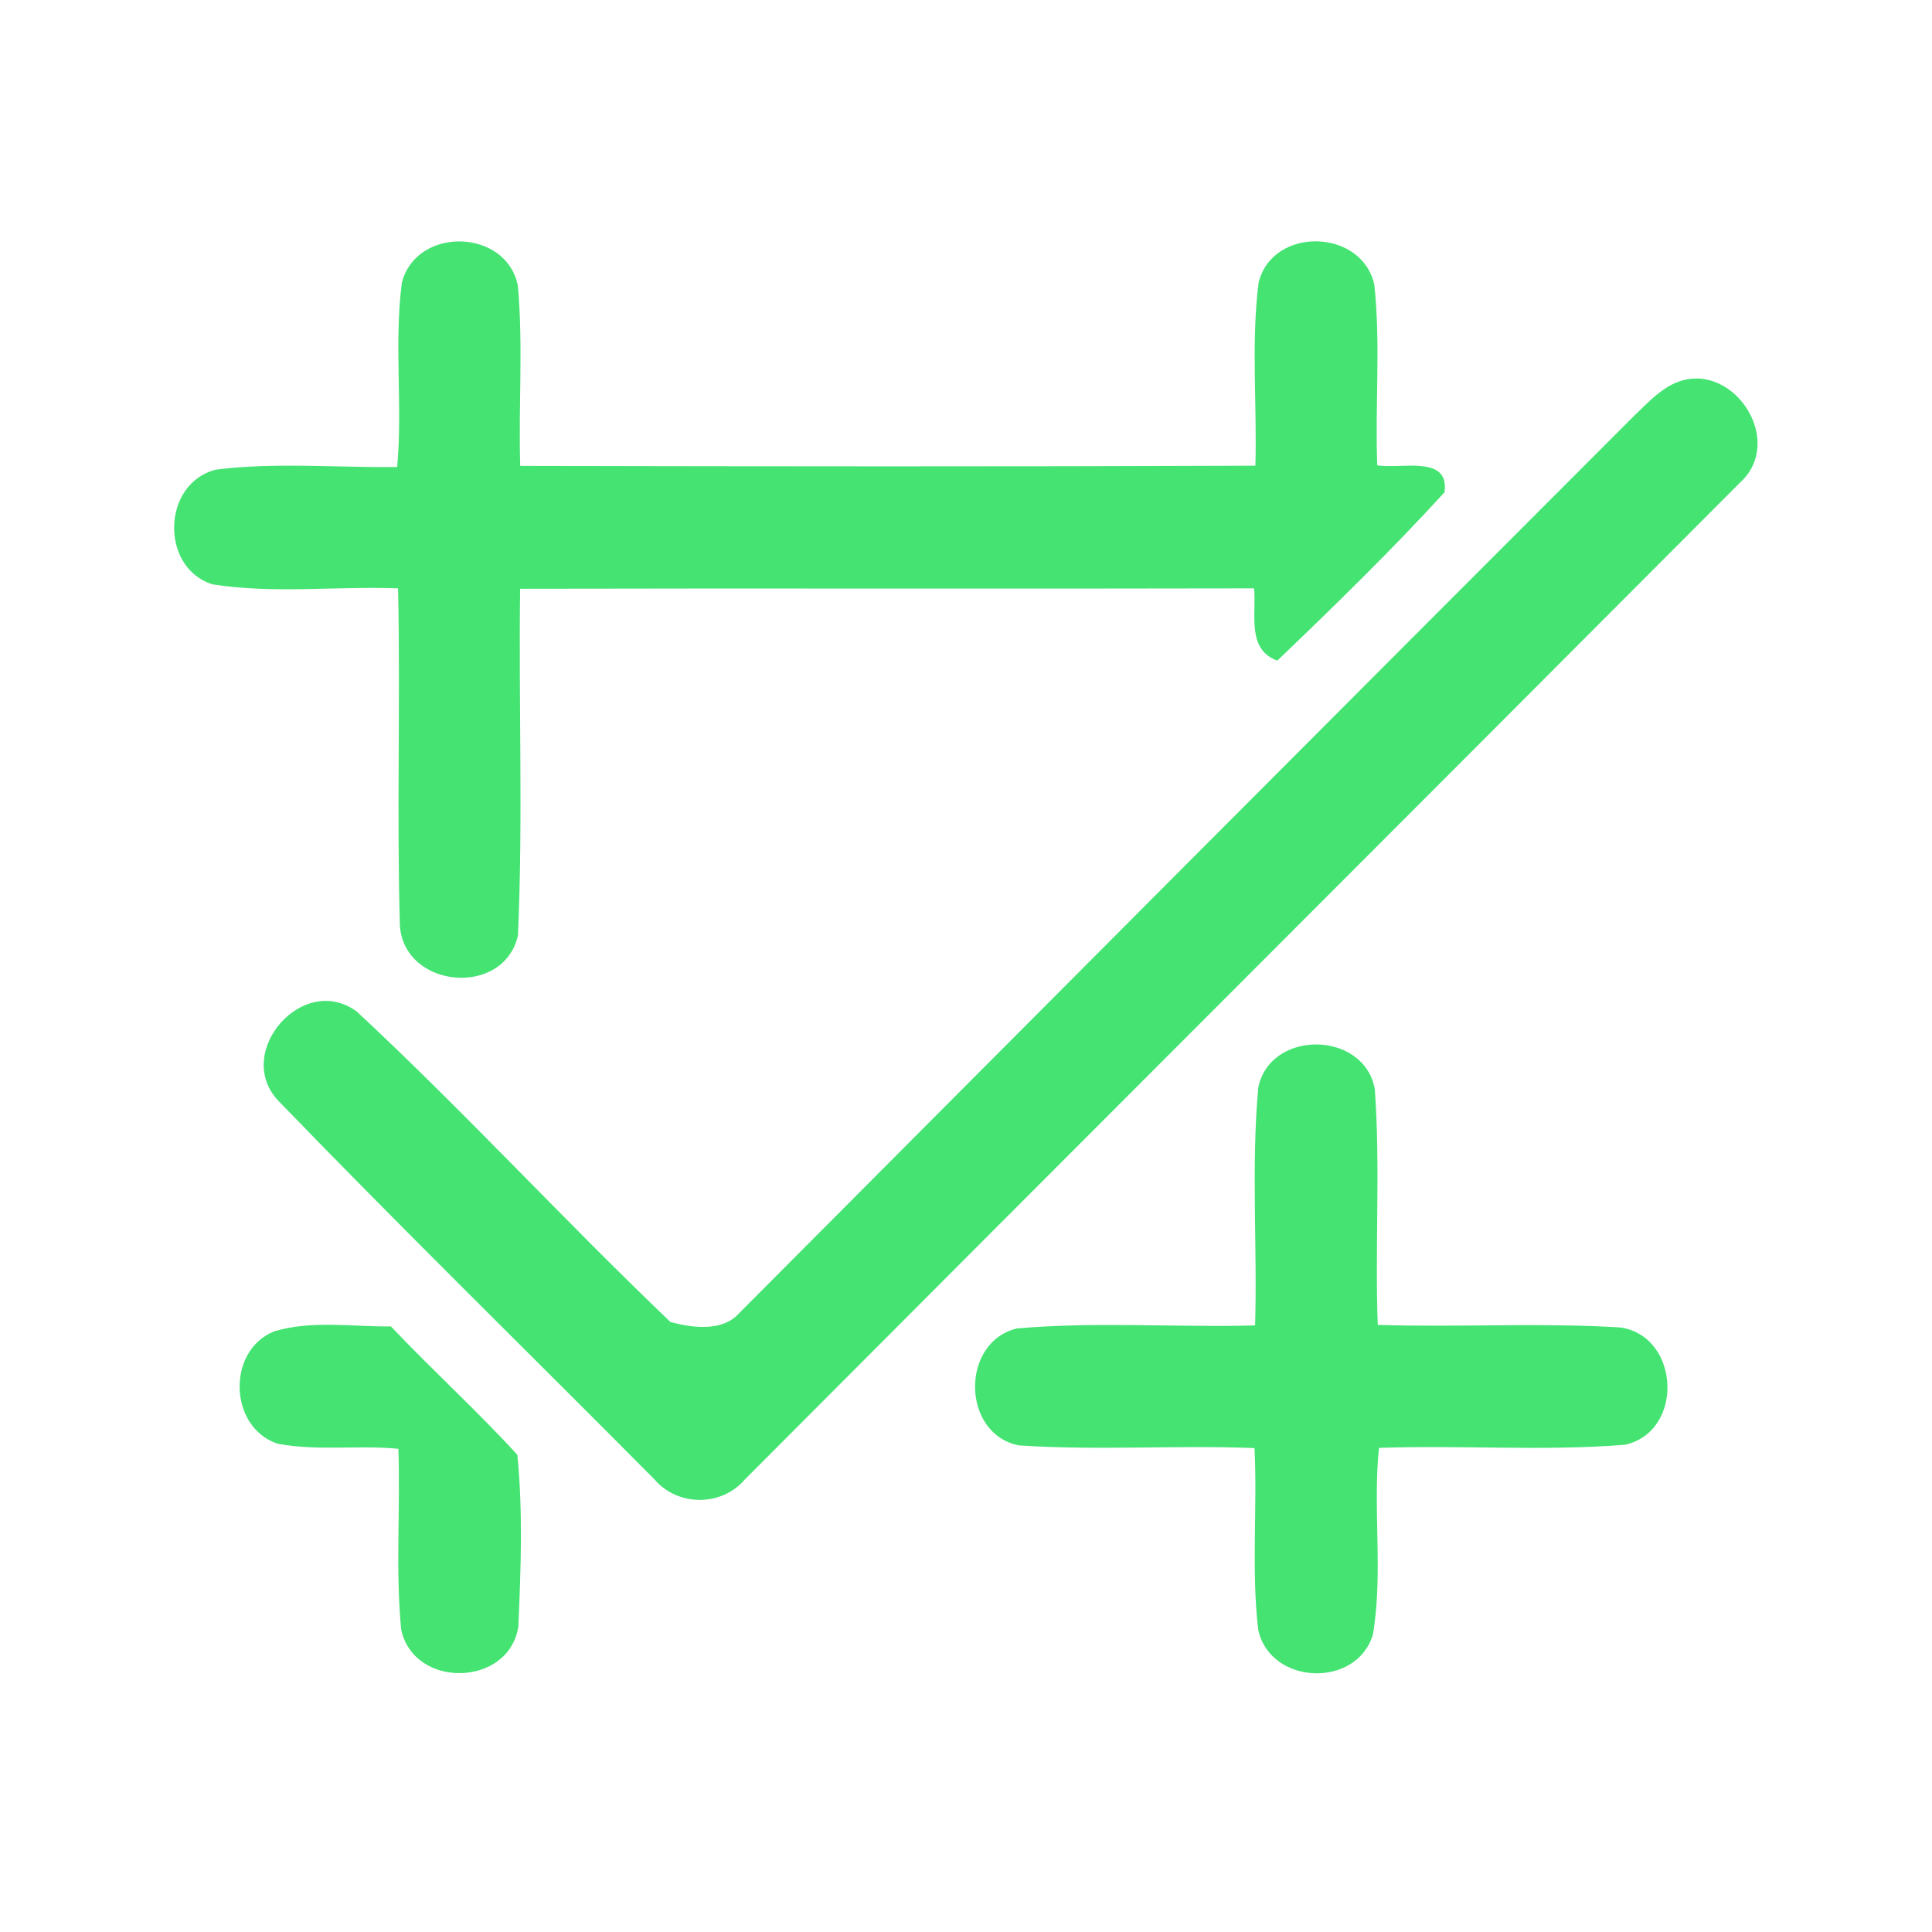 <?xml version="1.0" encoding="UTF-8" ?>
<!DOCTYPE svg PUBLIC "-//W3C//DTD SVG 1.1//EN" "http://www.w3.org/Graphics/SVG/1.1/DTD/svg11.dtd">
<svg width="192pt" height="192pt" viewBox="0 0 192 192" version="1.1" xmlns="http://www.w3.org/2000/svg">
<g id="#44e372ff">
<path fill="#44e372" opacity="1.00" d=" M 39.94 28.08 C 41.39 22.47 50.31 22.70 51.46 28.37 C 52.01 34.32 51.51 40.32 51.70 46.30 C 76.05 46.35 100.41 46.38 124.76 46.28 C 124.93 40.22 124.32 34.10 125.08 28.08 C 126.47 22.47 135.36 22.69 136.58 28.31 C 137.22 34.25 136.64 40.27 136.87 46.24 C 139.13 46.65 144.11 45.15 143.55 48.93 C 138.25 54.72 132.61 60.22 126.94 65.65 C 123.85 64.54 124.88 61.00 124.63 58.47 C 100.32 58.53 76.00 58.45 51.69 58.51 C 51.53 69.99 51.99 81.51 51.47 92.98 C 50.05 99.15 40.18 98.24 39.74 92.00 C 39.42 80.83 39.80 69.65 39.56 58.47 C 33.42 58.24 27.17 59.03 21.11 58.07 C 15.86 56.41 16.10 48.00 21.47 46.67 C 27.42 45.92 33.48 46.49 39.47 46.41 C 40.03 40.31 39.14 34.15 39.94 28.08 Z" />
<path fill="#44e372" opacity="1.00" d=" M 166.19 38.20 C 171.90 35.34 177.64 43.68 172.92 47.96 C 139.98 81.01 106.96 113.98 74.02 147.03 C 71.69 149.76 67.32 149.72 65.01 146.99 C 52.56 134.44 39.90 122.07 27.62 109.35 C 23.19 104.58 30.12 96.58 35.46 100.53 C 46.15 110.48 56.06 121.29 66.63 131.38 C 68.79 131.96 71.81 132.38 73.47 130.49 C 103.07 100.76 132.69 71.04 162.36 41.36 C 163.56 40.22 164.70 38.96 166.19 38.20 Z" />
<path fill="#44e372" opacity="1.00" d=" M 125.05 108.05 C 126.28 102.25 135.63 102.44 136.63 108.27 C 137.19 116.05 136.63 123.88 136.92 131.67 C 144.95 131.92 153.01 131.43 161.03 131.92 C 166.97 132.79 167.40 142.27 161.48 143.58 C 153.37 144.23 145.18 143.60 137.04 143.89 C 136.41 150.05 137.47 156.32 136.44 162.43 C 134.82 167.84 126.20 167.46 125.04 161.95 C 124.34 155.97 124.97 149.92 124.67 143.91 C 116.87 143.60 109.04 144.17 101.26 143.64 C 95.55 142.54 95.41 133.36 101.07 132.02 C 108.92 131.33 116.85 131.93 124.73 131.72 C 124.96 123.84 124.33 115.90 125.05 108.05 Z" />
<path fill="#44e372" opacity="1.00" d=" M 27.27 132.30 C 31.00 131.19 35.00 131.86 38.85 131.82 C 42.95 136.15 47.38 140.17 51.41 144.57 C 51.98 150.21 51.76 155.99 51.51 161.66 C 50.58 167.65 41.14 167.87 39.87 161.95 C 39.29 155.99 39.80 149.97 39.59 143.98 C 35.60 143.59 31.52 144.23 27.57 143.47 C 22.72 141.83 22.51 134.19 27.27 132.30 Z" />
</g>
</svg>
